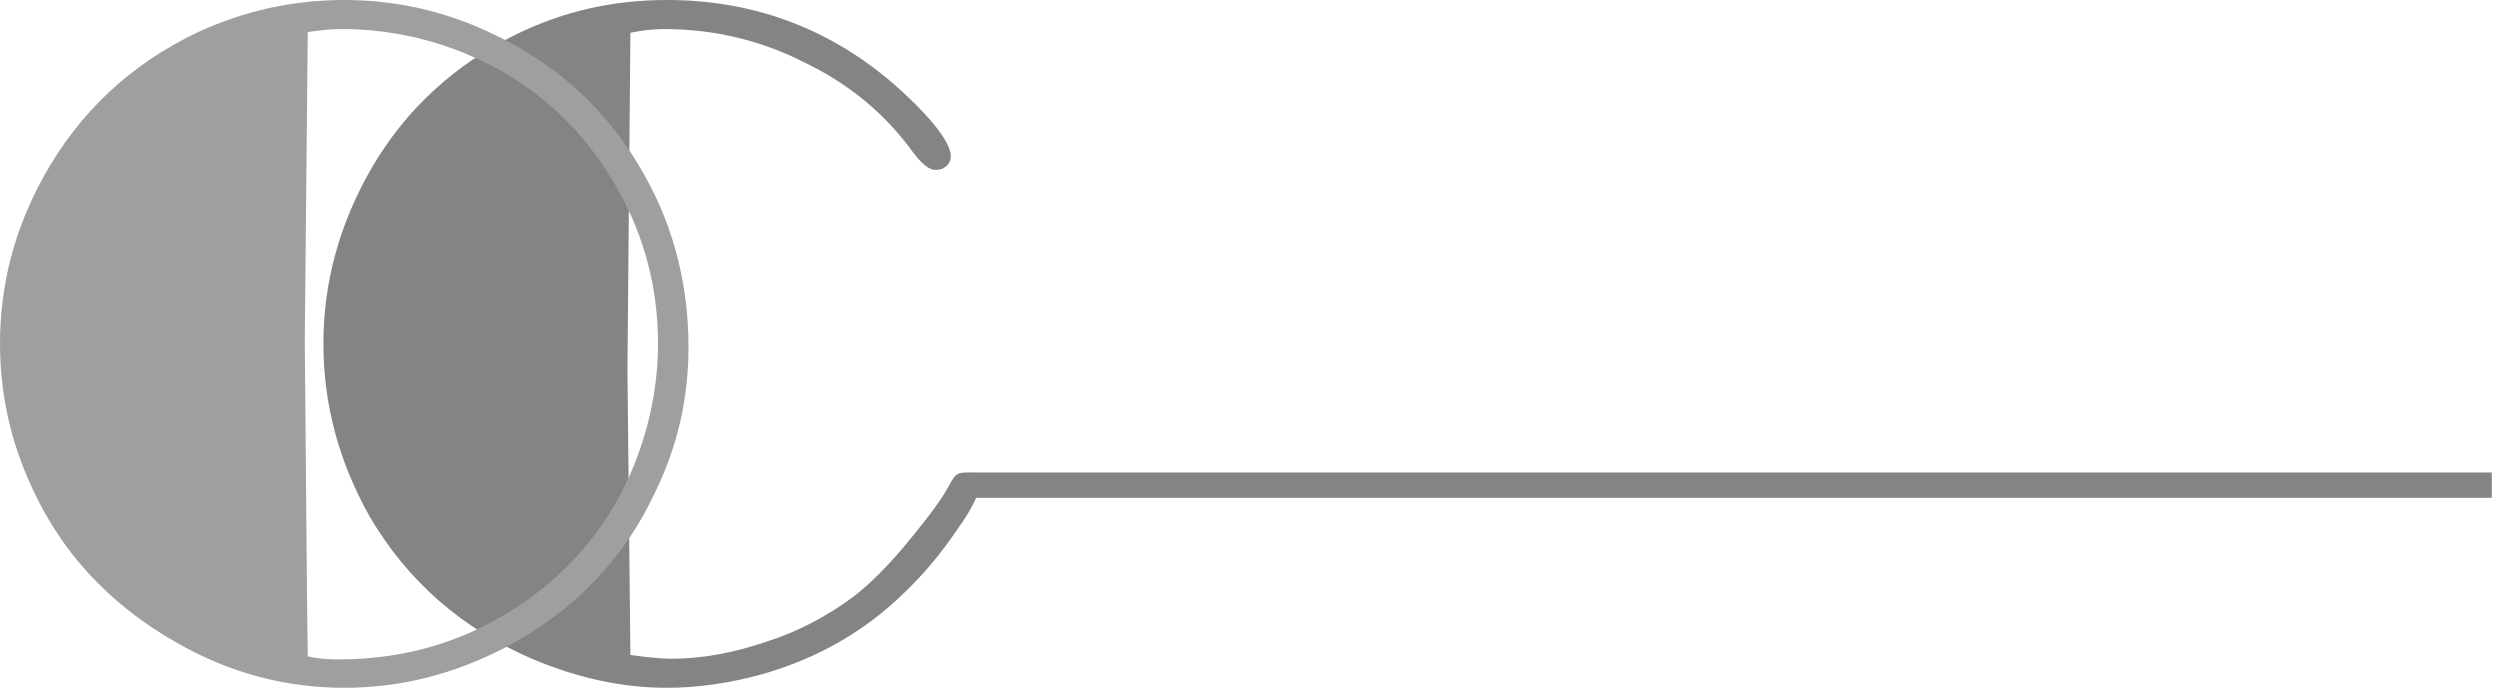<?xml version="1.0" encoding="UTF-8" standalone="no"?>
<!-- Creator: CorelDRAW X8 -->

<svg
   xmlns:dc="http://purl.org/dc/elements/1.1/"
   xmlns:cc="http://creativecommons.org/ns#"
   xmlns:rdf="http://www.w3.org/1999/02/22-rdf-syntax-ns#"
   xmlns:svg="http://www.w3.org/2000/svg"
   xmlns="http://www.w3.org/2000/svg"
   xmlns:sodipodi="http://sodipodi.sourceforge.net/DTD/sodipodi-0.dtd"
   xmlns:inkscape="http://www.inkscape.org/namespaces/inkscape"
   xml:space="preserve"
   width="80"
   height="22.009"
   version="1.1"
   style="clip-rule:evenodd;fill-rule:evenodd;image-rendering:optimizeQuality;shape-rendering:geometricPrecision;text-rendering:geometricPrecision"
   viewBox="0 0 80 22.009"
   id="svg55"
   sodipodi:docname="LoginBackground.svg"
   inkscape:version="0.92.5 (2060ec1f9f, 2020-04-08)"><sodipodi:namedview
   pagecolor="#ffffff"
   bordercolor="#666666"
   borderopacity="1"
   objecttolerance="10"
   gridtolerance="10"
   guidetolerance="10"
   inkscape:pageopacity="0"
   inkscape:pageshadow="2"
   inkscape:window-width="1366"
   inkscape:window-height="748"
   id="namedview57"
   showgrid="false"
   fit-margin-top="0"
   fit-margin-left="0"
   fit-margin-right="0"
   fit-margin-bottom="0"
   inkscape:zoom="5.7866836"
   inkscape:cx="9.4645803"
   inkscape:cy="29.795664"
   inkscape:window-x="1920"
   inkscape:window-y="1"
   inkscape:window-maximized="1"
   inkscape:current-layer="svg55" />
 <defs
   id="defs4">
  <style
   type="text/css"
   id="style2">
   <![CDATA[
    .fil1 {fill:#858384}
    .fil0 {fill:#A19F9E;fill-rule:nonzero}
    .fil2 {fill:#A39EA0;fill-rule:nonzero}
   ]]>
  </style>
 
  
  
 
   
   
   
   
  </defs>
 <path
   class="fil1"
   d="m 20.173,1.049 -0.095,10.778 0.095,9.133 c 0.525,0.072 0.978,0.119 1.311,0.119 1.001,0 2.003,-0.191 3.052,-0.548 1.049,-0.334 1.955,-0.835 2.766,-1.431 0.525,-0.405 1.049,-0.93 1.598,-1.574 0.548,-0.668 1.145,-1.383 1.478,-2.003 0.238,-0.429 0.238,-0.405 0.858,-0.405 h 48.501 v 0.811 h -48.501 c -0.119,0.286 -0.334,0.644 -0.644,1.073 -0.501,0.739 -1.049,1.383 -1.645,1.955 -1.288,1.264 -2.814,2.122 -4.578,2.623 -1.049,0.286 -2.051,0.429 -3.028,0.429 -1.431,0 -2.838,-0.31 -4.268,-0.906 -2.289,-0.978 -4.03,-2.504 -5.246,-4.578 -0.978,-1.741 -1.478,-3.577 -1.478,-5.532 0,-1.979 0.525,-3.863 1.55,-5.627 C 12.996,3.481 14.569,2.051 16.572,1.073 18.051,0.358 19.624,0 21.341,0 c 2.909,0 5.437,1.001 7.559,2.957 1.025,0.954 1.526,1.645 1.526,2.051 0,0.119 -0.048,0.215 -0.143,0.31 -0.119,0.095 -0.215,0.119 -0.358,0.119 -0.191,0 -0.429,-0.191 -0.715,-0.572 C 28.328,3.648 27.183,2.694 25.753,2.003 24.346,1.288 22.844,0.93 21.246,0.93 c -0.382,0 -0.739,0.048 -1.073,0.119 z"
   id="path47"
   inkscape:connector-curvature="0"
   style="fill:#858384;stroke-width:0.024" /><path
   class="fil0"
   d="m 11.016,0 c 1.598,0 3.148,0.334 4.626,1.025 2.194,1.001 3.863,2.551 5.007,4.626 0.93,1.669 1.383,3.505 1.383,5.461 0,1.598 -0.334,3.124 -1.049,4.602 -1.025,2.218 -2.671,3.887 -4.864,5.031 -1.621,0.835 -3.314,1.264 -5.103,1.264 -1.884,0 -3.672,-0.477 -5.341,-1.431 C 3.434,19.314 1.836,17.55 0.882,15.285 0.286,13.902 0,12.471 0,10.993 0,9.133 0.453,7.368 1.383,5.675 2.528,3.601 4.173,2.051 6.343,1.025 7.797,0.358 9.347,0 11.016,0 Z m -1.168,1.025 -0.095,9.896 0.072,8.25 0.024,1.836 c 0.334,0.072 0.668,0.095 0.978,0.095 2.218,0 4.221,-0.62 5.985,-1.86 1.598,-1.121 2.766,-2.599 3.481,-4.364 0.501,-1.264 0.763,-2.551 0.763,-3.887 0,-1.765 -0.429,-3.41 -1.288,-4.936 C 18.718,4.197 17.264,2.814 15.38,1.931 13.973,1.264 12.471,0.93 10.921,0.93 c -0.382,0 -0.739,0.048 -1.073,0.095 z"
   id="path49"
   inkscape:connector-curvature="0"
   style="fill:#a19f9e;fill-rule:nonzero;stroke-width:0.024" />
</svg>